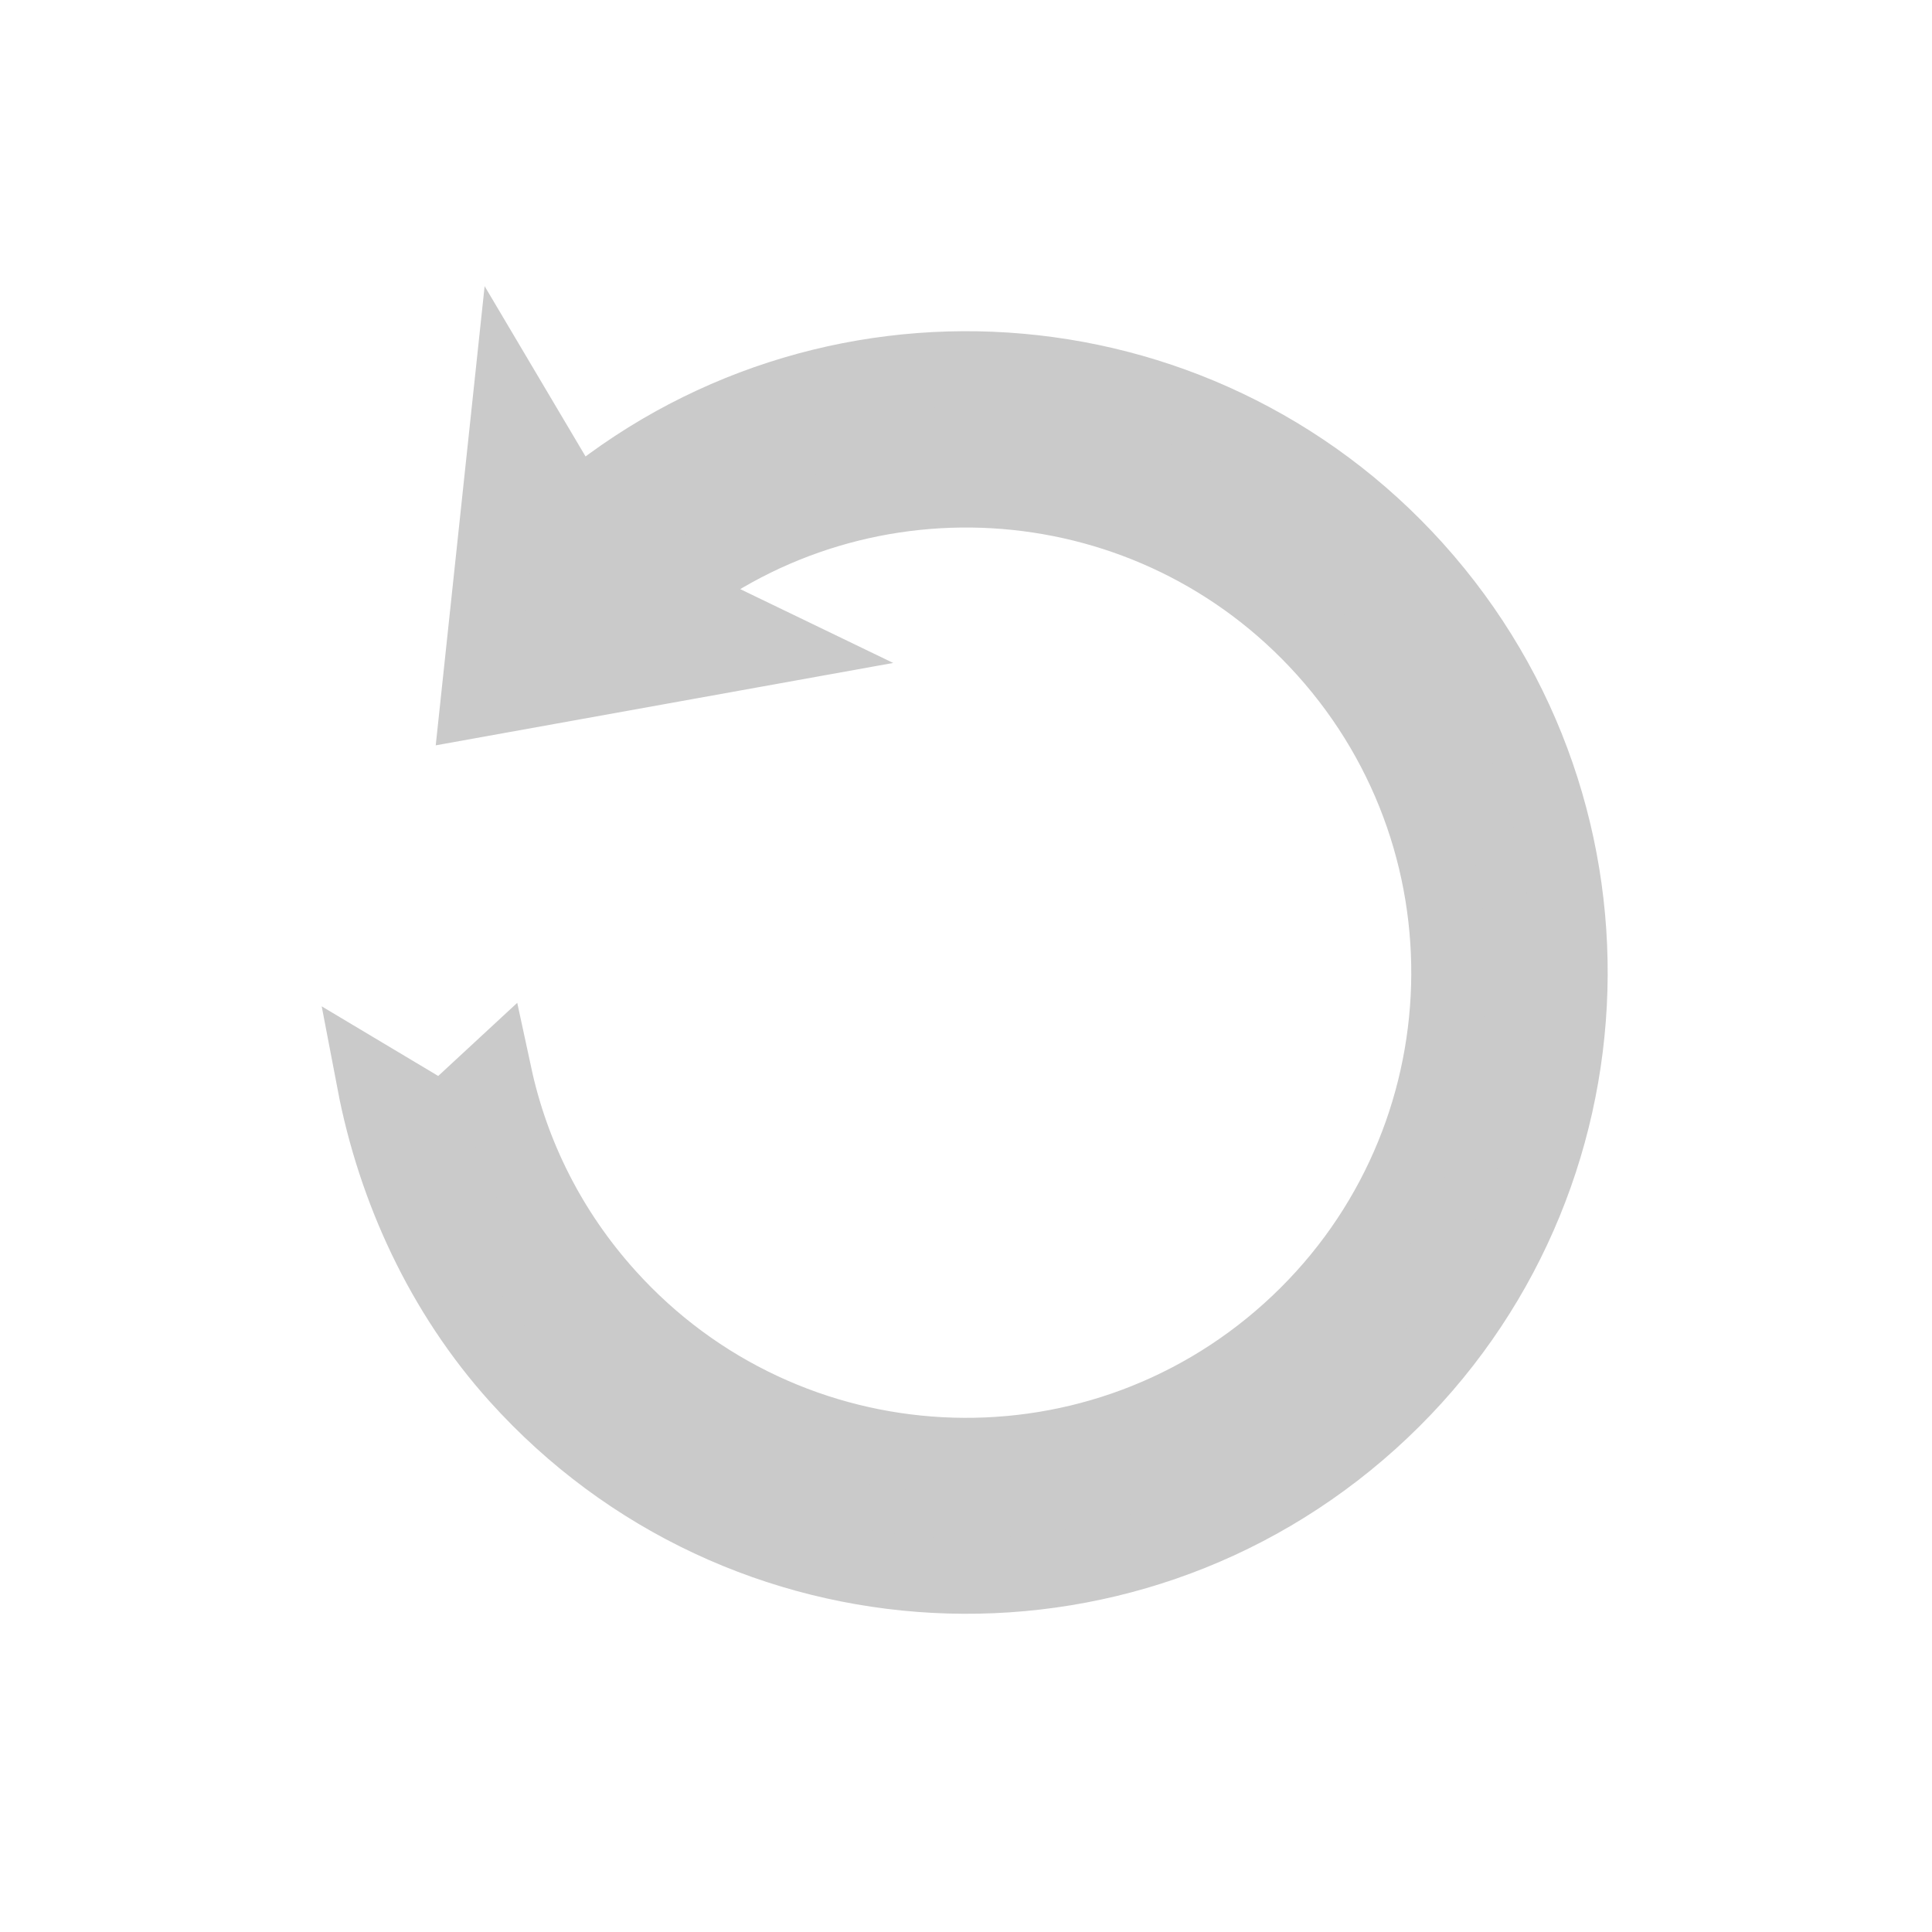 <?xml version="1.0" standalone="no"?>
<!DOCTYPE svg PUBLIC "-//W3C//DTD SVG 20010904//EN" "http://www.w3.org/TR/2001/REC-SVG-20010904/DTD/svg10.dtd">
<!-- Created using Krita: https://krita.org -->
<svg xmlns="http://www.w3.org/2000/svg" 
    xmlns:xlink="http://www.w3.org/1999/xlink"
    xmlns:krita="http://krita.org/namespaces/svg/krita"
    xmlns:sodipodi="http://sodipodi.sourceforge.net/DTD/sodipodi-0.dtd"
    width="368.64pt"
    height="368.64pt"
    viewBox="0 0 368.64 368.64">
<defs/>
<path id="shape01" transform="matrix(0.391 -0.92 0.92 0.391 101.734 143.826)" fill="none" stroke="#CACACA" stroke-width="1.44" stroke-linecap="square" stroke-linejoin="bevel" d="M0 0"/><path id="shape0" transform="matrix(-0.107 -0.994 0.994 -0.107 82.864 312.326)" fill="#CACACA" stroke="#CACACA" stroke-width="14.4" stroke-linecap="butt" stroke-linejoin="miter" stroke-miterlimit="14.4" d="M105.306 22.86L97.36 12.178L106.538 0C85.895 1.687 65.098 8.625 47.749 21.158C-3.825 58.415 -15.431 130.426 21.826 181.999C59.083 233.573 131.094 245.179 182.668 207.923C233.372 171.294 245.424 101.055 210.413 49.689L232.561 39.59L177.008 27.556L181.046 84.348L192.994 65.159C218.957 106.003 208.886 160.481 169.139 189.195C127.88 219 70.27 209.715 40.465 168.456C10.66 127.197 19.945 69.588 61.204 39.783C74.692 30.039 89.869 24.489 105.306 22.86Z"/>
</svg>
